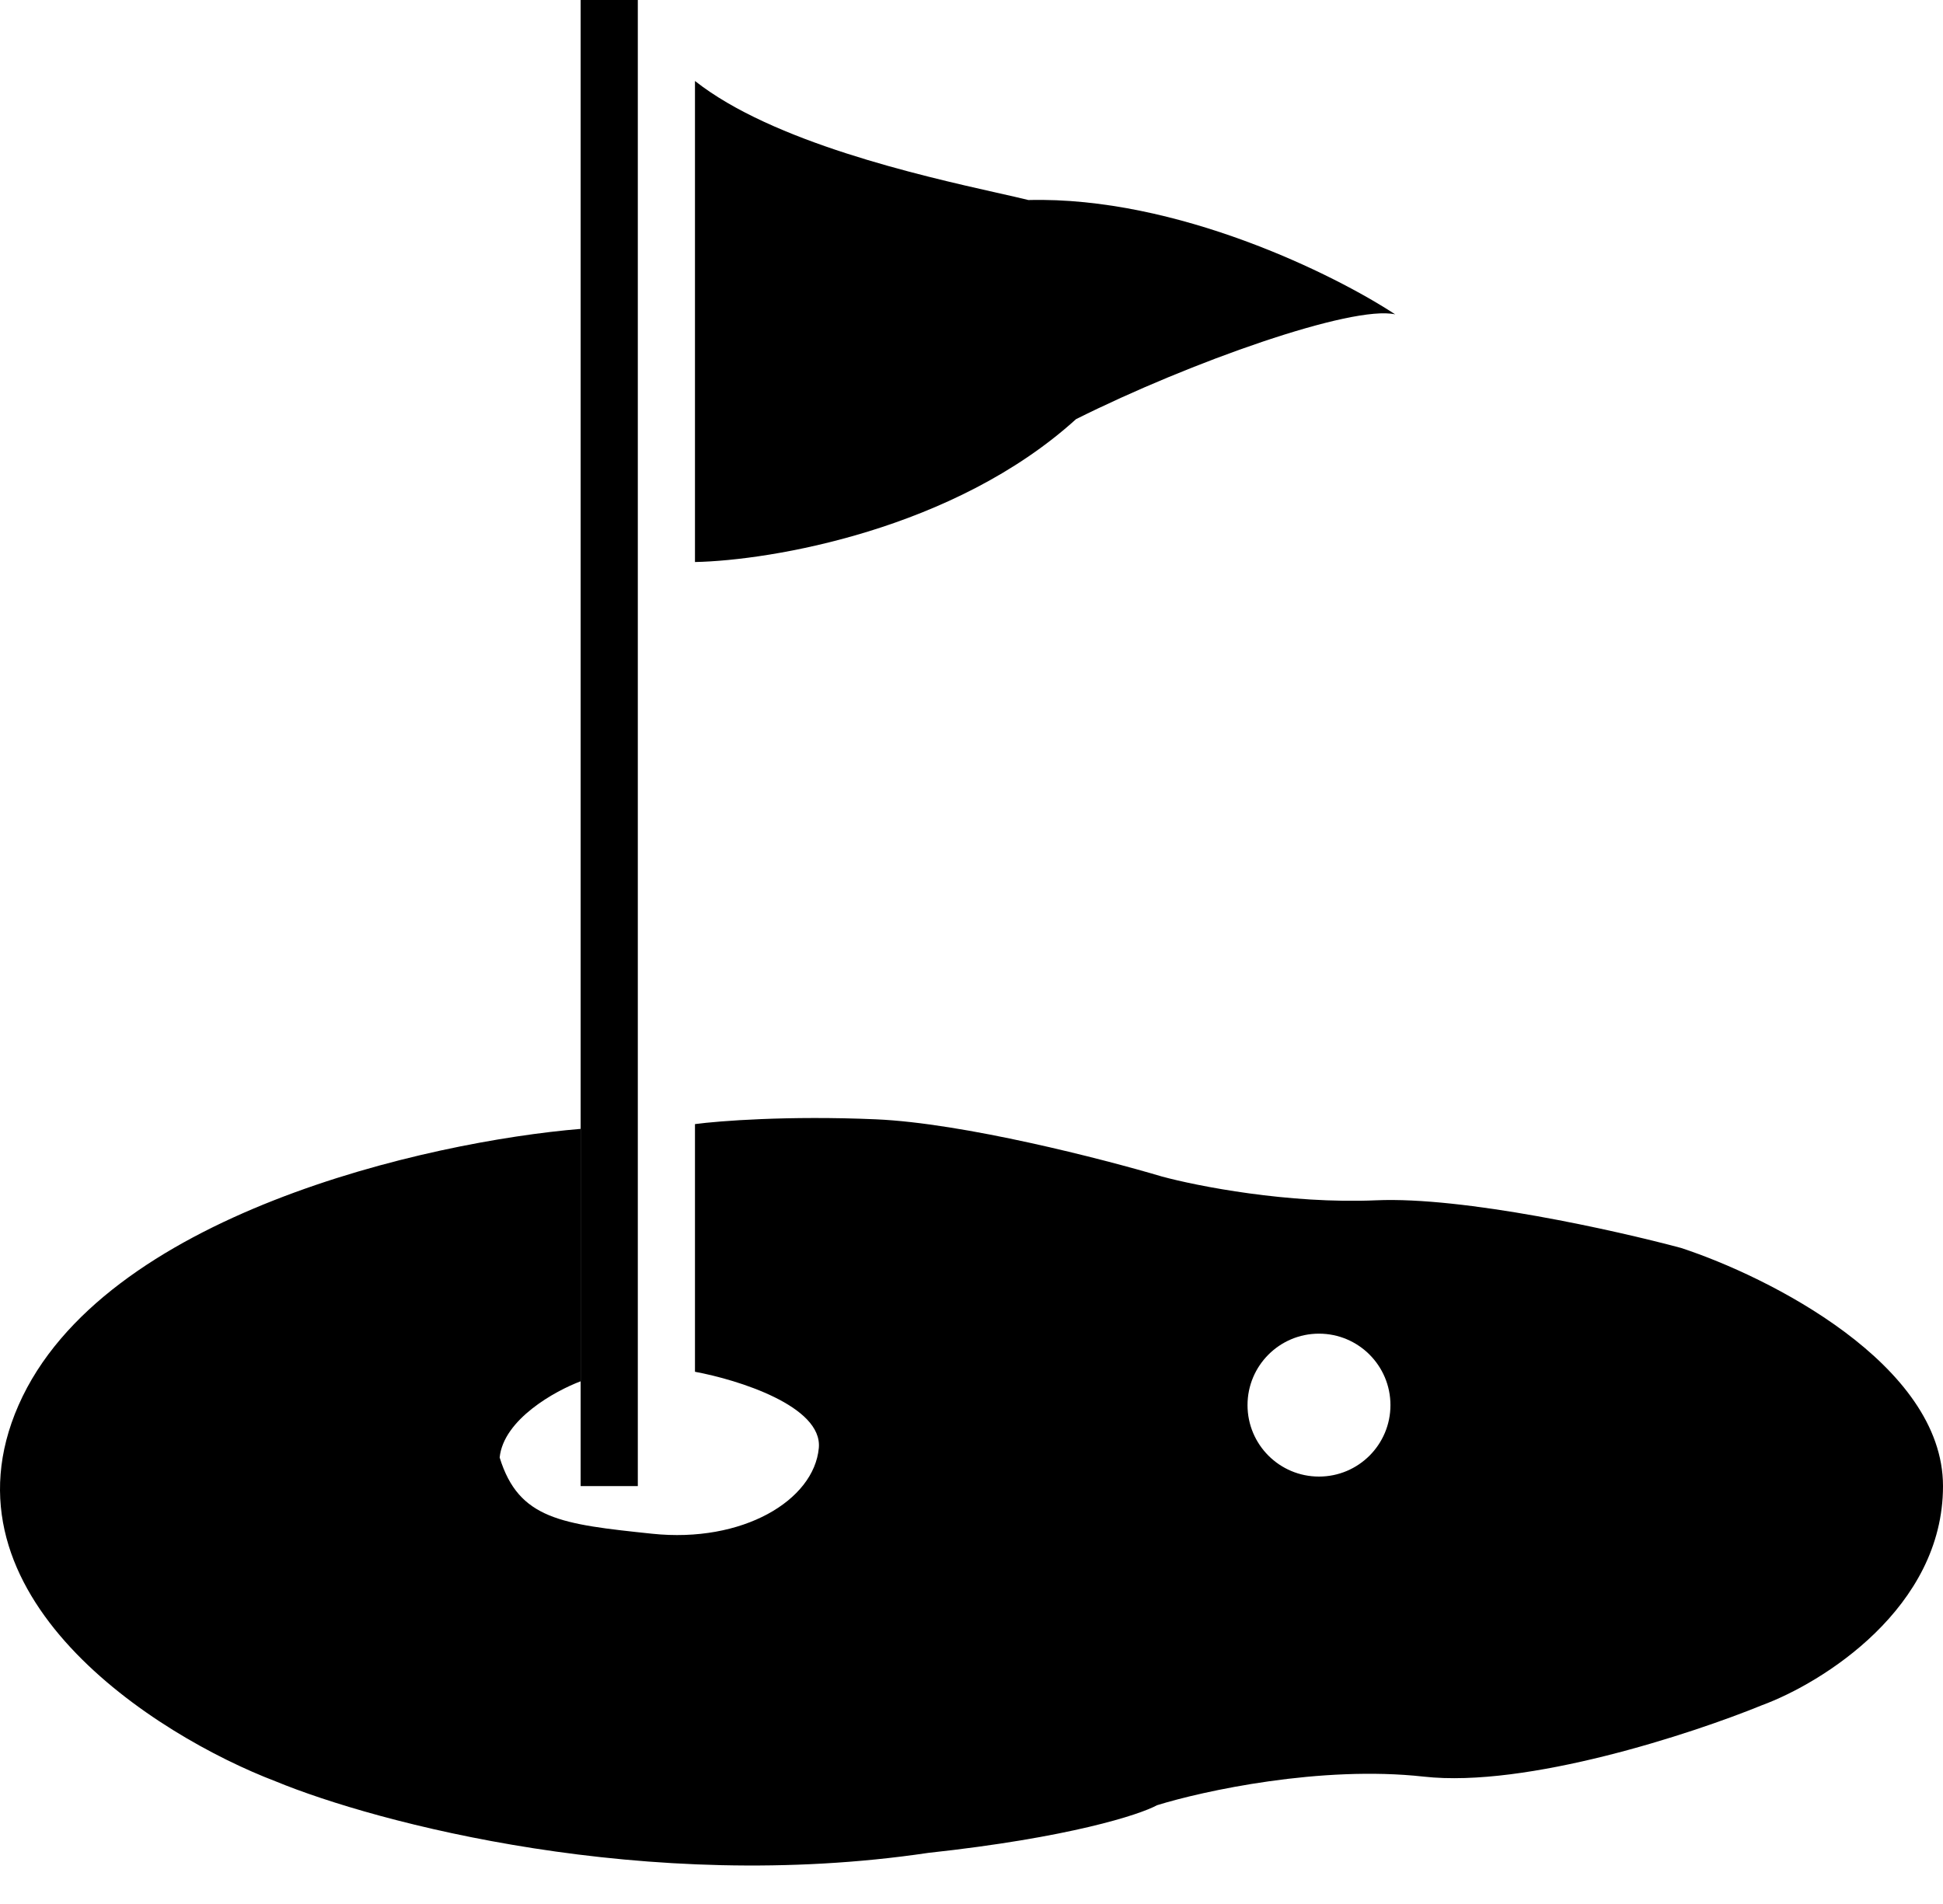 <svg width="50" height="49" viewBox="0 0 50 49" fill="none" xmlns="http://www.w3.org/2000/svg">
<rect x="14.942" width="1.471" height="38.245" fill="black"/>
<path fill-rule="evenodd" clip-rule="evenodd" d="M17.884 2.084V14.464C19.845 14.424 24.552 13.631 27.69 10.787C30.632 9.316 34.8 7.845 35.903 8.09C34.351 7.069 30.289 5.05 26.465 5.148C26.255 5.096 25.977 5.033 25.649 4.96C23.679 4.516 19.881 3.66 17.884 2.084ZM17.884 28.929V35.303C18.987 35.507 21.169 36.186 21.071 37.264C20.948 38.613 19.11 39.716 16.781 39.471C14.452 39.226 13.349 39.103 12.858 37.51C12.956 36.529 14.288 35.793 14.942 35.548V29.052C11.02 29.378 2.635 31.258 0.478 36.161C-1.68 41.064 3.992 44.66 7.097 45.845C9.671 46.907 16.634 48.762 23.89 47.684C27.519 47.291 29.325 46.703 29.774 46.458C30.959 46.09 33.991 45.428 36.639 45.722C39.286 46.017 43.544 44.619 45.342 43.884C46.895 43.312 50 41.383 50 38.245C50 35.107 45.505 32.851 43.258 32.116C41.583 31.666 37.669 30.792 35.413 30.89C33.157 30.988 30.796 30.522 29.897 30.277C28.385 29.828 24.798 28.904 22.542 28.806C20.287 28.708 18.497 28.847 17.884 28.929ZM33.942 38C34.958 38 35.781 37.177 35.781 36.161C35.781 35.146 34.958 34.322 33.942 34.322C32.926 34.322 32.103 35.146 32.103 36.161C32.103 37.177 32.926 38 33.942 38Z" fill="black"/>
</svg>
